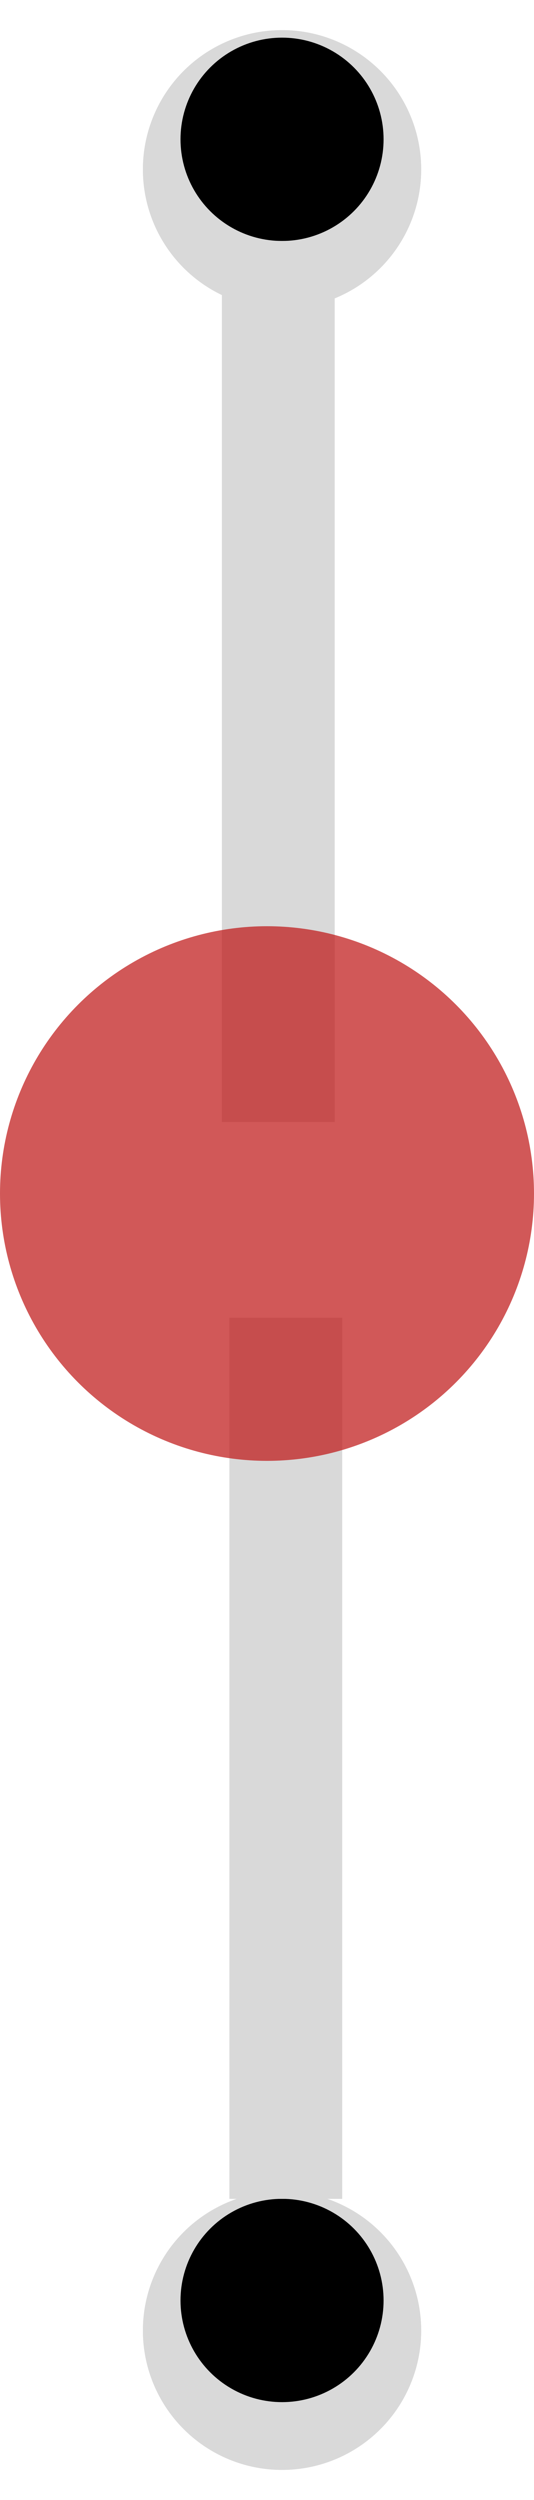 <svg width="71" height="332" viewBox="0 0 71 332" fill="none" xmlns="http://www.w3.org/2000/svg">
<g filter="url(#filter0_d_8_42)">
<circle cx="37.5" cy="18.5" r="18.5" fill="#D9D9D9"/>
</g>
<g filter="url(#filter1_d_8_42)">
<circle cx="37.5" cy="18.5" r="18.5" fill="#D9D9D9"/>
</g>
<circle cx="37.5" cy="18.5" r="13.5" fill="black"/>
<path d="M37 32V149" stroke="#D9D9D9" stroke-width="15"/>
<g filter="url(#filter2_d_8_42)">
<circle cx="37.5" cy="305.5" r="18.5" transform="rotate(-180 37.5 305.5)" fill="#D9D9D9"/>
</g>
<g filter="url(#filter3_d_8_42)">
<circle cx="37.5" cy="305.5" r="18.5" transform="rotate(-180 37.5 305.5)" fill="#D9D9D9"/>
</g>
<circle cx="37.5" cy="305.5" r="13.5" transform="rotate(-180 37.5 305.5)" fill="black"/>
<path d="M38 292L38 175" stroke="#D9D9D9" stroke-width="15"/>
<path d="M38 292L38 175" stroke="#D9D9D9" stroke-width="15"/>
<circle cx="35.5" cy="158.5" r="35.5" fill="#BE1414" fill-opacity="0.71"/>
<defs>
<filter id="filter0_d_8_42" x="15" y="0" width="45" height="45" filterUnits="userSpaceOnUse" color-interpolation-filters="sRGB">
<feFlood flood-opacity="0" result="BackgroundImageFix"/>
<feColorMatrix in="SourceAlpha" type="matrix" values="0 0 0 0 0 0 0 0 0 0 0 0 0 0 0 0 0 0 127 0" result="hardAlpha"/>
<feOffset dy="4"/>
<feGaussianBlur stdDeviation="2"/>
<feComposite in2="hardAlpha" operator="out"/>
<feColorMatrix type="matrix" values="0 0 0 0 0 0 0 0 0 0 0 0 0 0 0 0 0 0 0.25 0"/>
<feBlend mode="normal" in2="BackgroundImageFix" result="effect1_dropShadow_8_42"/>
<feBlend mode="normal" in="SourceGraphic" in2="effect1_dropShadow_8_42" result="shape"/>
</filter>
<filter id="filter1_d_8_42" x="15" y="0" width="45" height="45" filterUnits="userSpaceOnUse" color-interpolation-filters="sRGB">
<feFlood flood-opacity="0" result="BackgroundImageFix"/>
<feColorMatrix in="SourceAlpha" type="matrix" values="0 0 0 0 0 0 0 0 0 0 0 0 0 0 0 0 0 0 127 0" result="hardAlpha"/>
<feOffset dy="4"/>
<feGaussianBlur stdDeviation="2"/>
<feComposite in2="hardAlpha" operator="out"/>
<feColorMatrix type="matrix" values="0 0 0 0 0 0 0 0 0 0 0 0 0 0 0 0 0 0 0.25 0"/>
<feBlend mode="normal" in2="BackgroundImageFix" result="effect1_dropShadow_8_42"/>
<feBlend mode="normal" in="SourceGraphic" in2="effect1_dropShadow_8_42" result="shape"/>
</filter>
<filter id="filter2_d_8_42" x="15" y="287" width="45" height="45" filterUnits="userSpaceOnUse" color-interpolation-filters="sRGB">
<feFlood flood-opacity="0" result="BackgroundImageFix"/>
<feColorMatrix in="SourceAlpha" type="matrix" values="0 0 0 0 0 0 0 0 0 0 0 0 0 0 0 0 0 0 127 0" result="hardAlpha"/>
<feOffset dy="4"/>
<feGaussianBlur stdDeviation="2"/>
<feComposite in2="hardAlpha" operator="out"/>
<feColorMatrix type="matrix" values="0 0 0 0 0 0 0 0 0 0 0 0 0 0 0 0 0 0 0.25 0"/>
<feBlend mode="normal" in2="BackgroundImageFix" result="effect1_dropShadow_8_42"/>
<feBlend mode="normal" in="SourceGraphic" in2="effect1_dropShadow_8_42" result="shape"/>
</filter>
<filter id="filter3_d_8_42" x="15" y="287" width="45" height="45" filterUnits="userSpaceOnUse" color-interpolation-filters="sRGB">
<feFlood flood-opacity="0" result="BackgroundImageFix"/>
<feColorMatrix in="SourceAlpha" type="matrix" values="0 0 0 0 0 0 0 0 0 0 0 0 0 0 0 0 0 0 127 0" result="hardAlpha"/>
<feOffset dy="4"/>
<feGaussianBlur stdDeviation="2"/>
<feComposite in2="hardAlpha" operator="out"/>
<feColorMatrix type="matrix" values="0 0 0 0 0 0 0 0 0 0 0 0 0 0 0 0 0 0 0.25 0"/>
<feBlend mode="normal" in2="BackgroundImageFix" result="effect1_dropShadow_8_42"/>
<feBlend mode="normal" in="SourceGraphic" in2="effect1_dropShadow_8_42" result="shape"/>
</filter>
</defs>
</svg>
